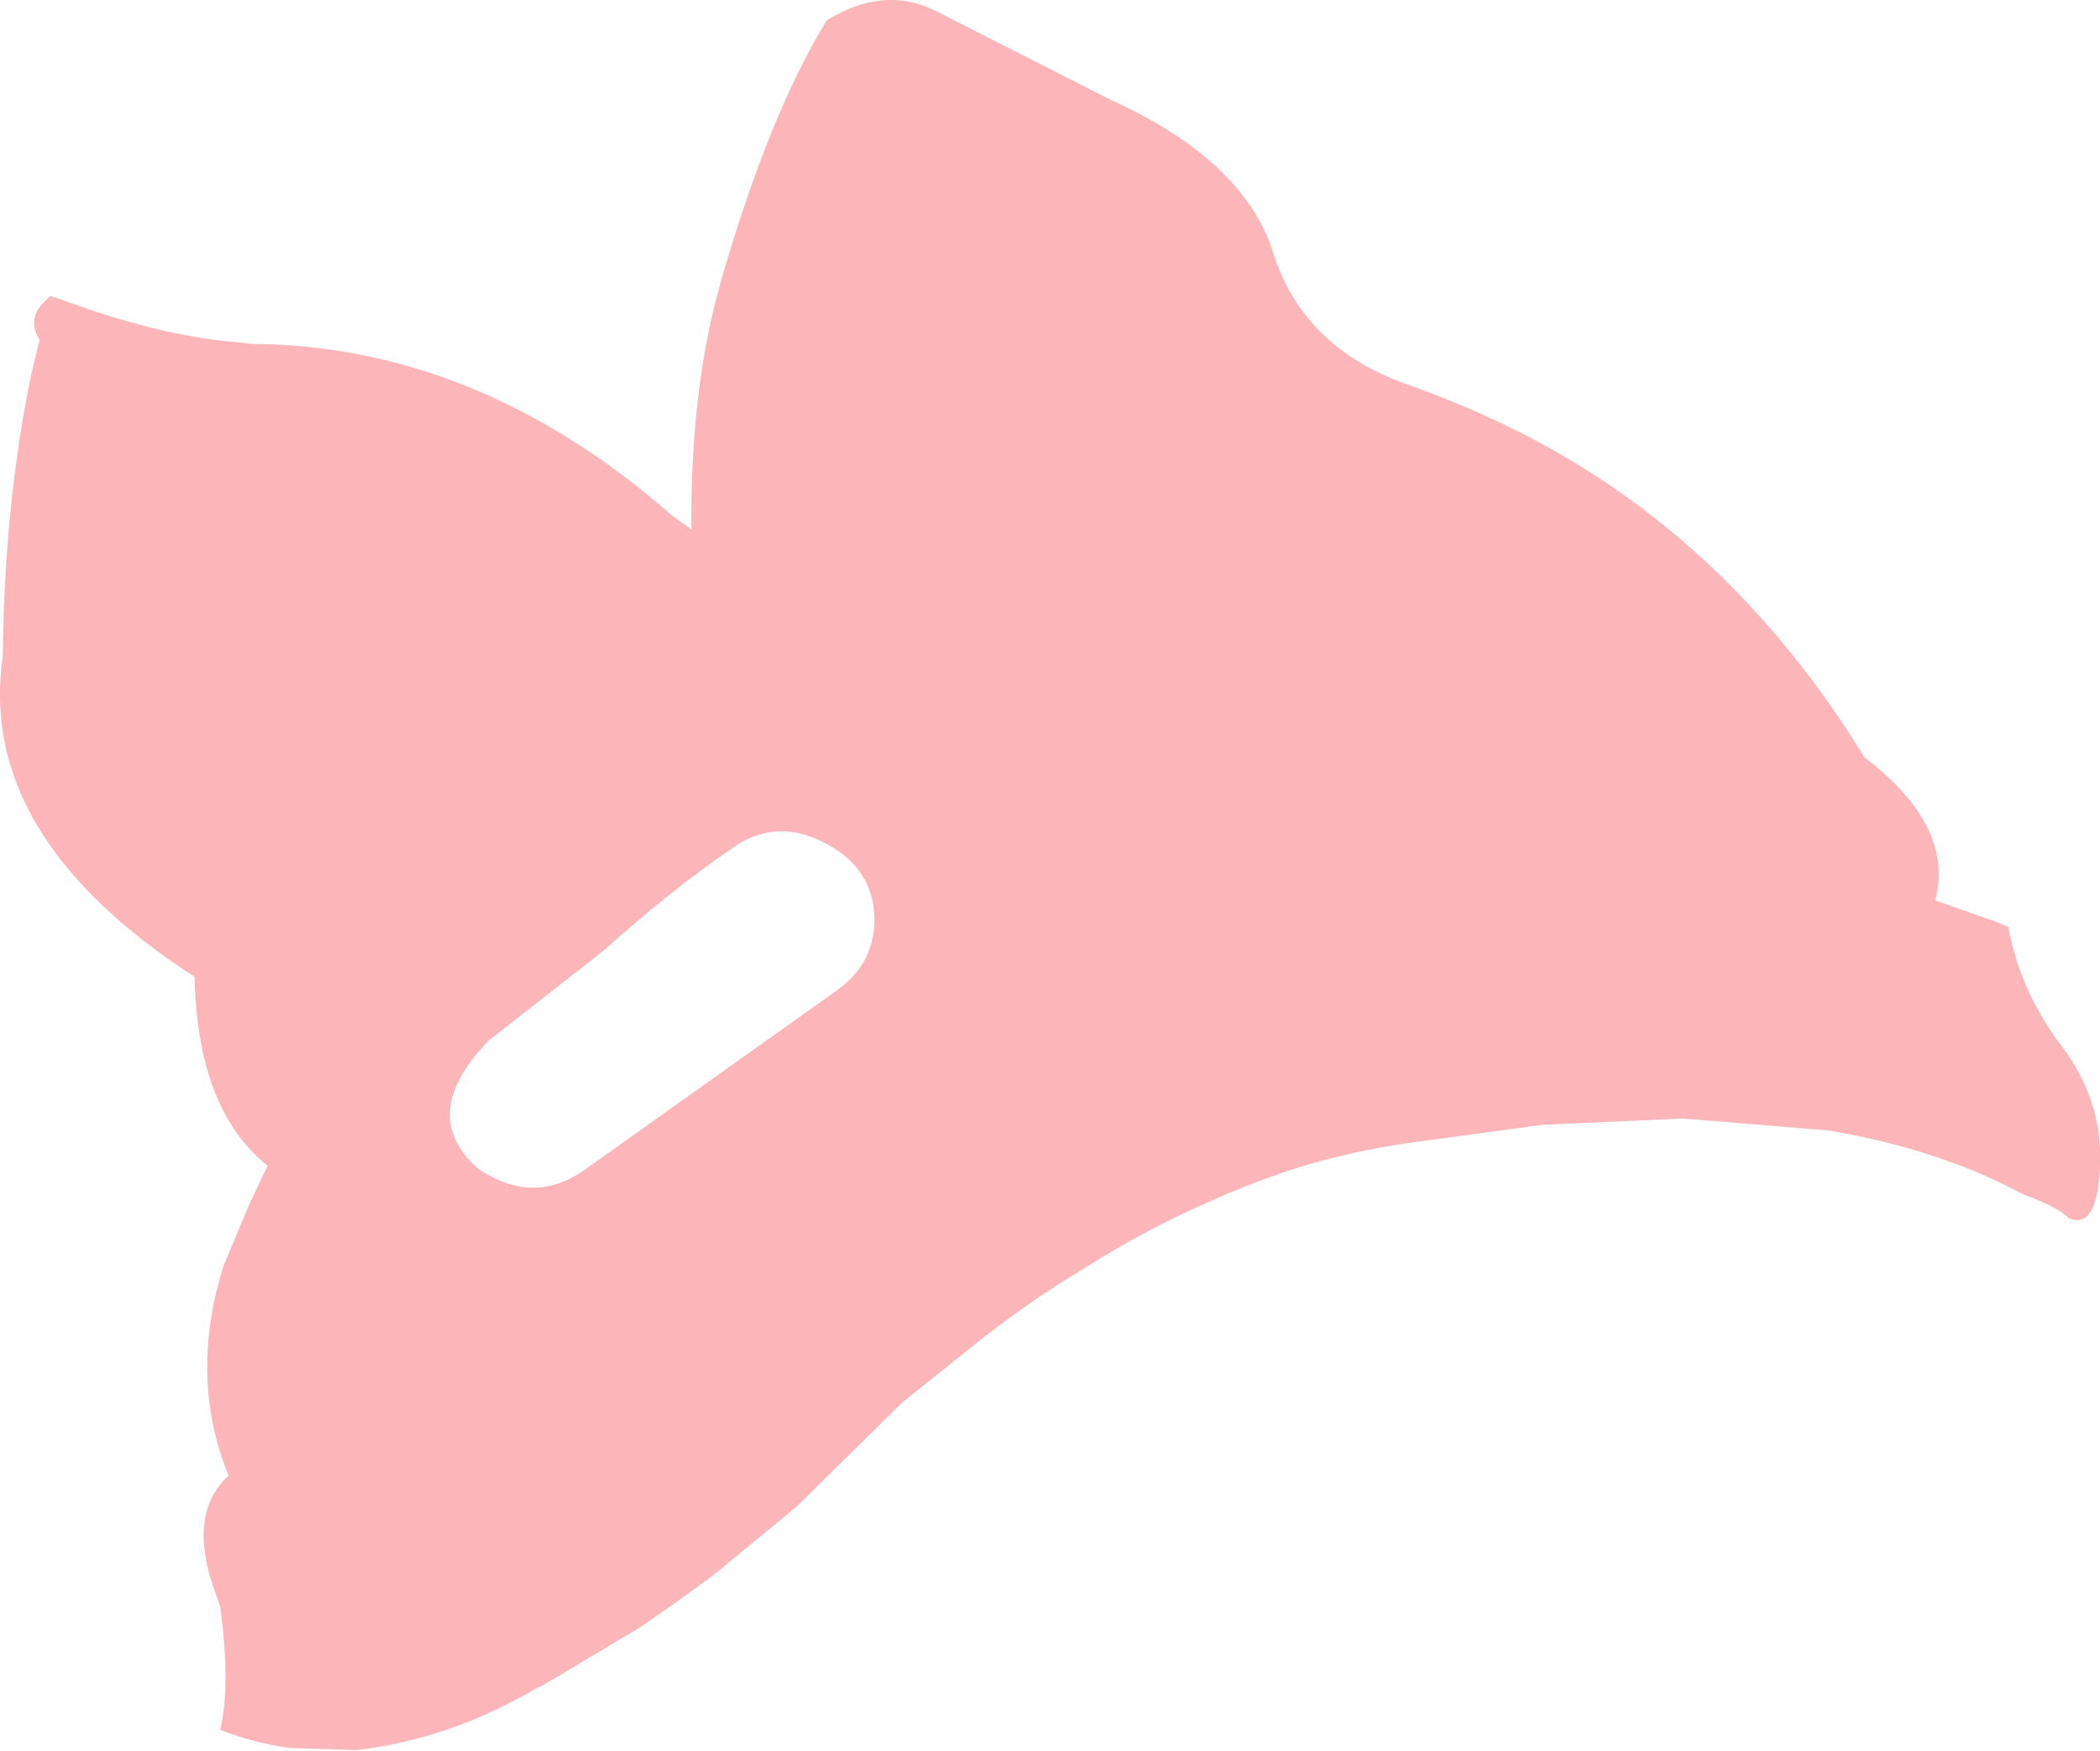 <?xml version="1.0" encoding="UTF-8" standalone="no"?>
<svg xmlns:xlink="http://www.w3.org/1999/xlink" height="126.0px" width="151.1px" xmlns="http://www.w3.org/2000/svg">
  <g transform="matrix(1.0, 0.0, 0.0, 1.0, 75.55, 63.0)">
    <path d="M-25.8 -24.9 Q-25.9 -35.25 -23.55 -43.2 -20.1 -55.0 -16.05 -61.55 -11.95 -64.05 -8.3 -62.25 L4.4 -55.8 Q14.0 -51.45 16.1 -44.7 18.25 -38.0 25.65 -35.35 29.2 -34.1 32.45 -32.55 48.5 -24.95 58.6 -8.5 65.1 -3.55 63.7 1.8 L67.95 3.3 68.95 3.7 Q69.8 8.35 72.8 12.3 75.8 16.3 75.55 20.95 75.35 25.6 73.25 24.65 72.6 23.9 70.0 22.95 67.6 21.65 65.0 20.7 60.8 19.15 55.95 18.35 L45.55 17.5 35.45 17.95 26.6 19.15 Q22.65 19.65 18.6 20.8 14.95 21.9 11.2 23.6 6.75 25.55 2.35 28.35 -1.15 30.45 -4.65 33.15 L-10.65 37.95 -18.25 45.45 -24.15 50.3 -24.35 50.45 Q-26.9 52.35 -29.55 54.15 L-36.5 58.3 -36.85 58.45 Q-40.7 60.7 -44.4 61.8 -47.2 62.65 -49.9 62.95 L-54.7 62.8 Q-57.25 62.45 -59.7 61.5 -58.95 58.3 -59.7 52.65 L-60.45 50.45 Q-61.8 45.65 -59.1 43.2 -62.0 36.1 -59.45 28.05 L-57.6 23.65 -56.3 20.9 Q-61.35 16.85 -61.55 7.3 -77.25 -2.85 -75.35 -15.8 -75.25 -26.45 -73.35 -35.85 L-72.7 -38.55 Q-73.8 -40.2 -71.9 -41.7 L-70.05 -41.05 Q-64.6 -39.1 -59.8 -38.5 L-57.35 -38.25 Q-41.1 -38.1 -27.2 -25.9 L-25.8 -24.9 M-32.1 5.4 L-40.4 11.9 Q-45.55 17.25 -41.15 21.1 -37.2 23.8 -33.5 21.2 L-15.3 8.25 Q-12.1 5.95 -12.75 1.9 -13.2 -0.2 -14.95 -1.55 -19.15 -4.55 -22.8 -2.0 -27.2 1.0 -32.1 5.4" fill="#fcb6b9" fill-rule="evenodd" stroke="none"/>
  </g>
</svg>
